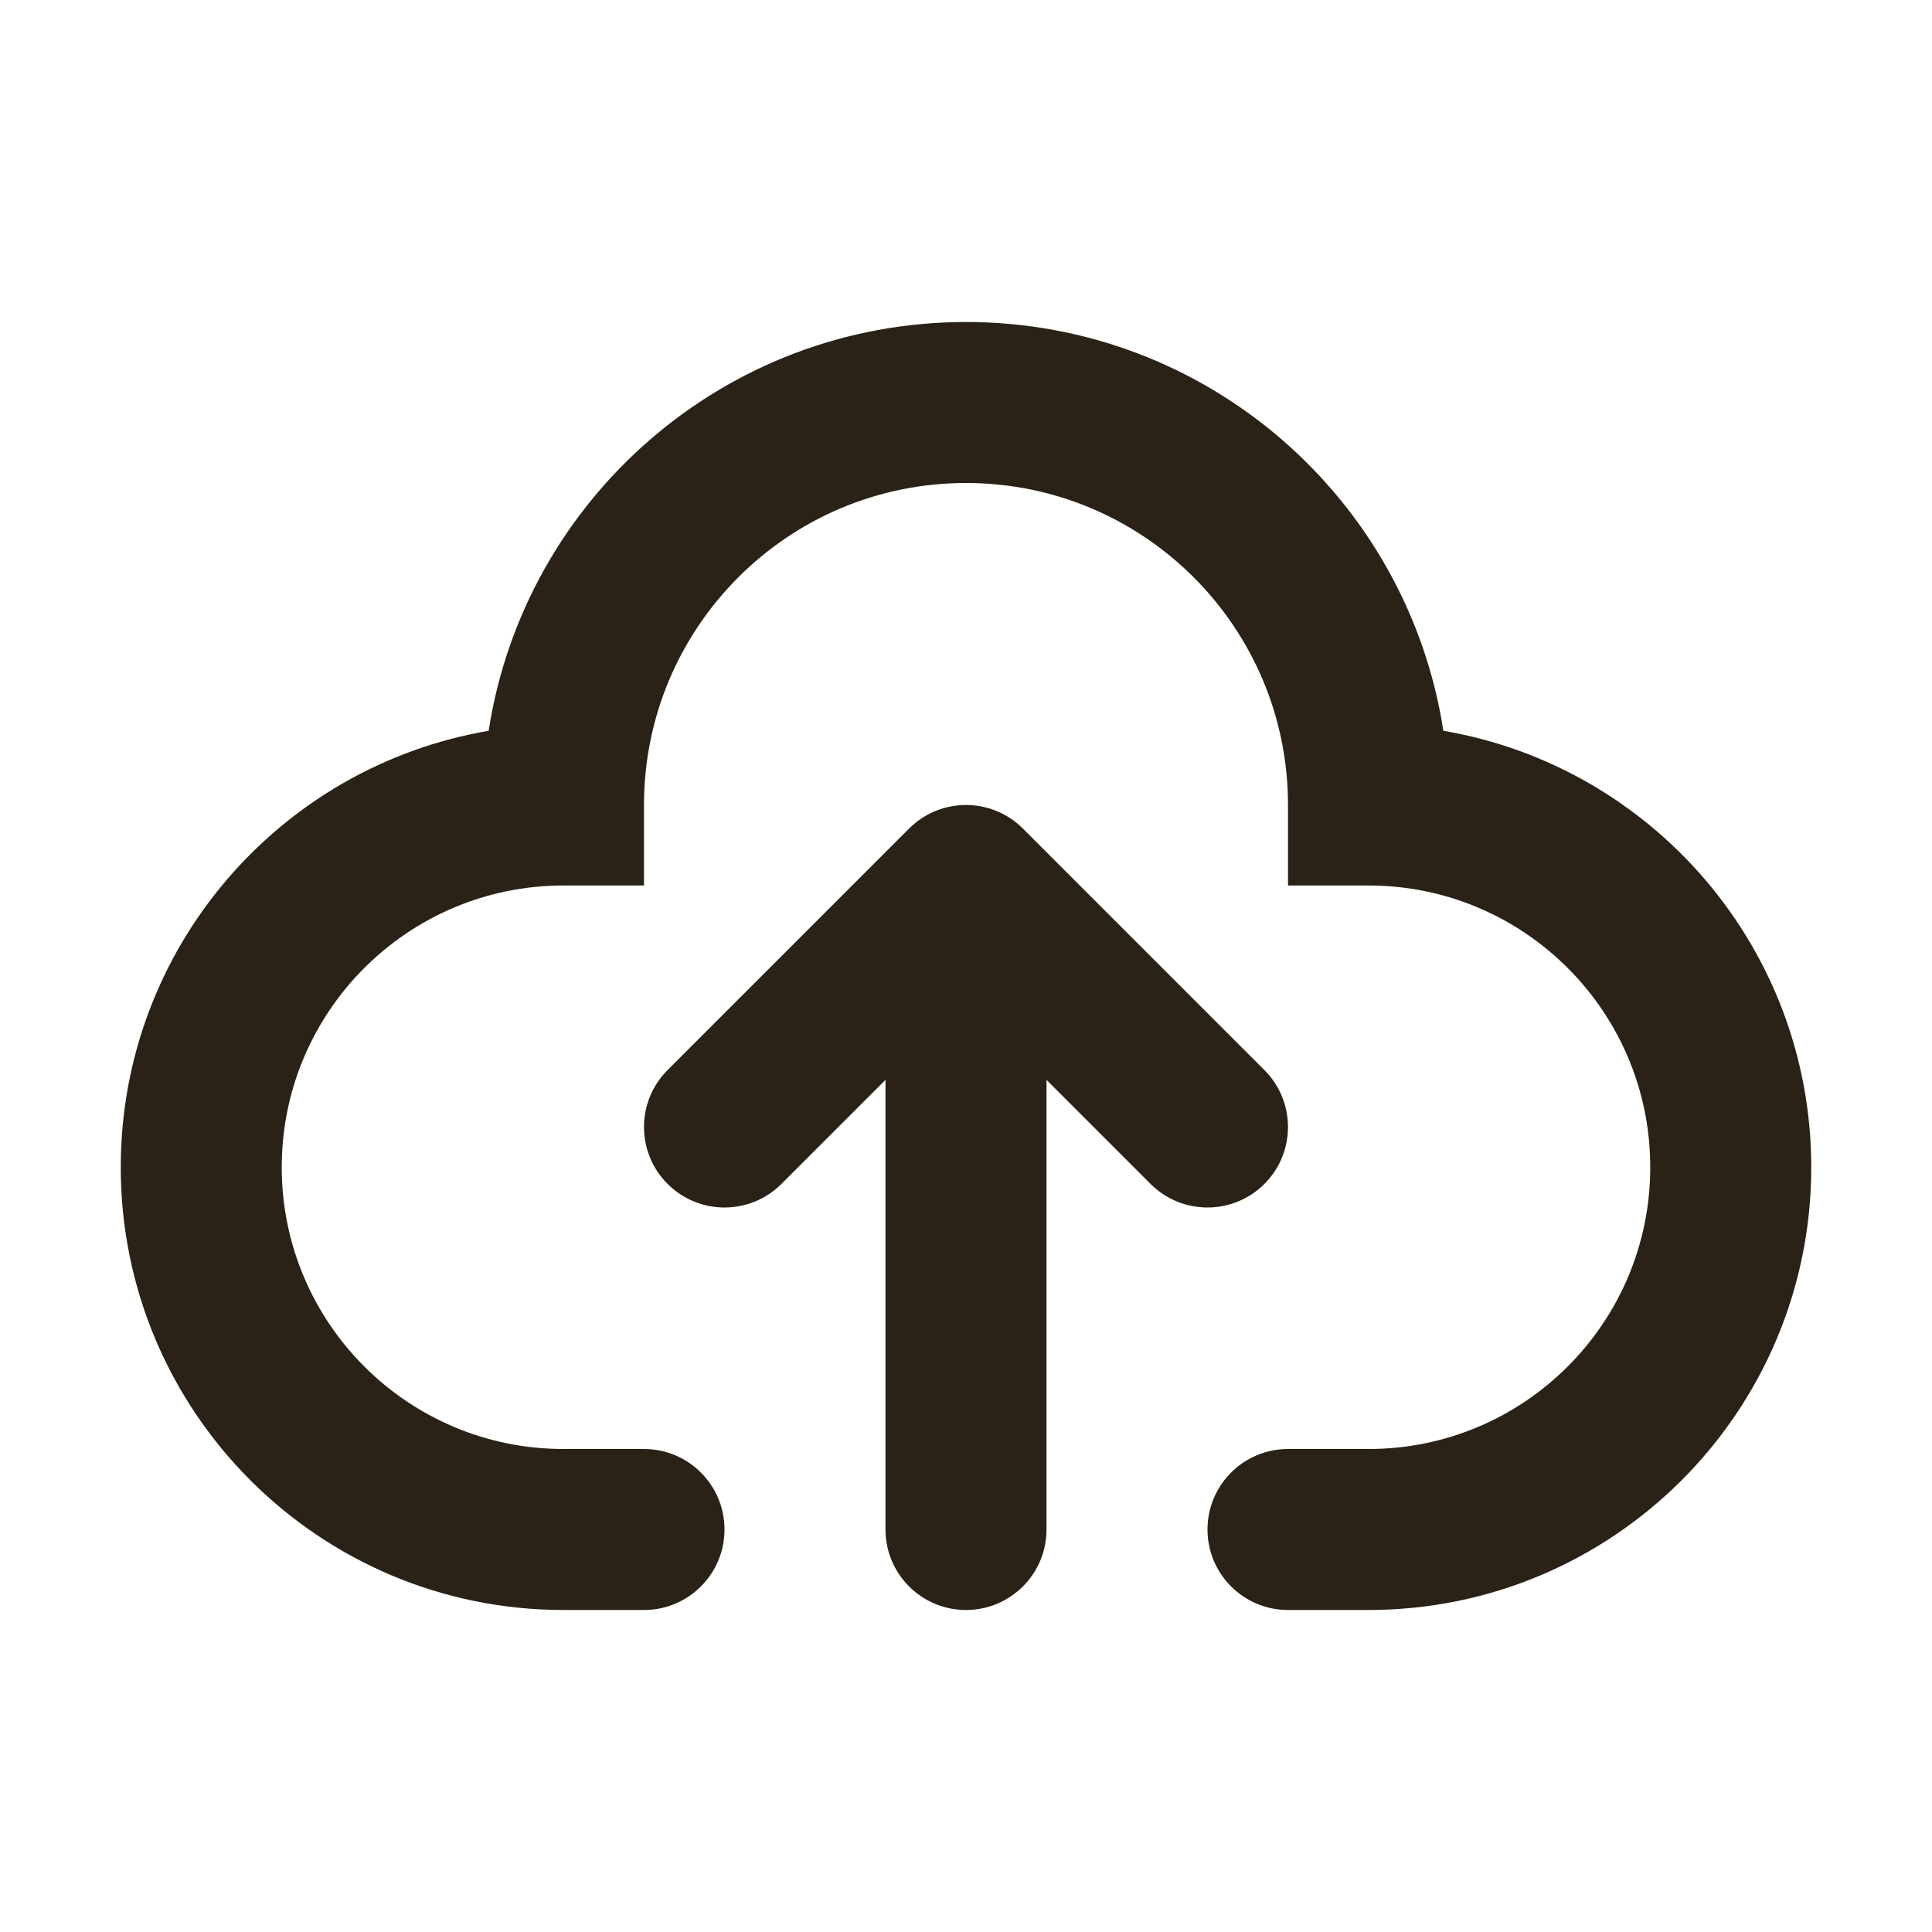 <svg width="100" height="100" viewBox="0 0 100 100" fill="none" xmlns="http://www.w3.org/2000/svg">
<path fill-rule="evenodd" clip-rule="evenodd" d="M33.333 41.667C33.333 32.462 40.795 25 50 25C59.205 25 66.667 32.462 66.667 41.667V45.833H70.833C78.888 45.833 85.417 52.363 85.417 60.417C85.417 68.471 78.888 75 70.833 75H66.667C64.365 75 62.5 76.865 62.5 79.167C62.5 81.468 64.365 83.333 66.667 83.333H70.833C83.49 83.333 93.75 73.073 93.75 60.417C93.75 49.081 85.519 39.667 74.707 37.826C72.859 25.842 62.501 16.667 50 16.667C37.499 16.667 27.141 25.842 25.293 37.826C14.481 39.667 6.25 49.081 6.25 60.417C6.25 73.073 16.51 83.333 29.167 83.333H33.333C35.635 83.333 37.5 81.468 37.5 79.167C37.5 76.865 35.635 75 33.333 75H29.167C21.113 75 14.583 68.471 14.583 60.417C14.583 52.363 21.113 45.833 29.167 45.833H33.333V41.667ZM65.446 55.387L52.946 42.887C51.319 41.26 48.681 41.26 47.054 42.887L34.554 55.387C32.926 57.014 32.926 59.653 34.554 61.28C36.181 62.907 38.819 62.907 40.446 61.28L45.833 55.893V79.167C45.833 81.468 47.699 83.333 50 83.333C52.301 83.333 54.167 81.468 54.167 79.167V55.893L59.554 61.28C61.181 62.907 63.819 62.907 65.446 61.28C67.073 59.653 67.073 57.014 65.446 55.387Z" fill="#2A2216"/>
</svg>

